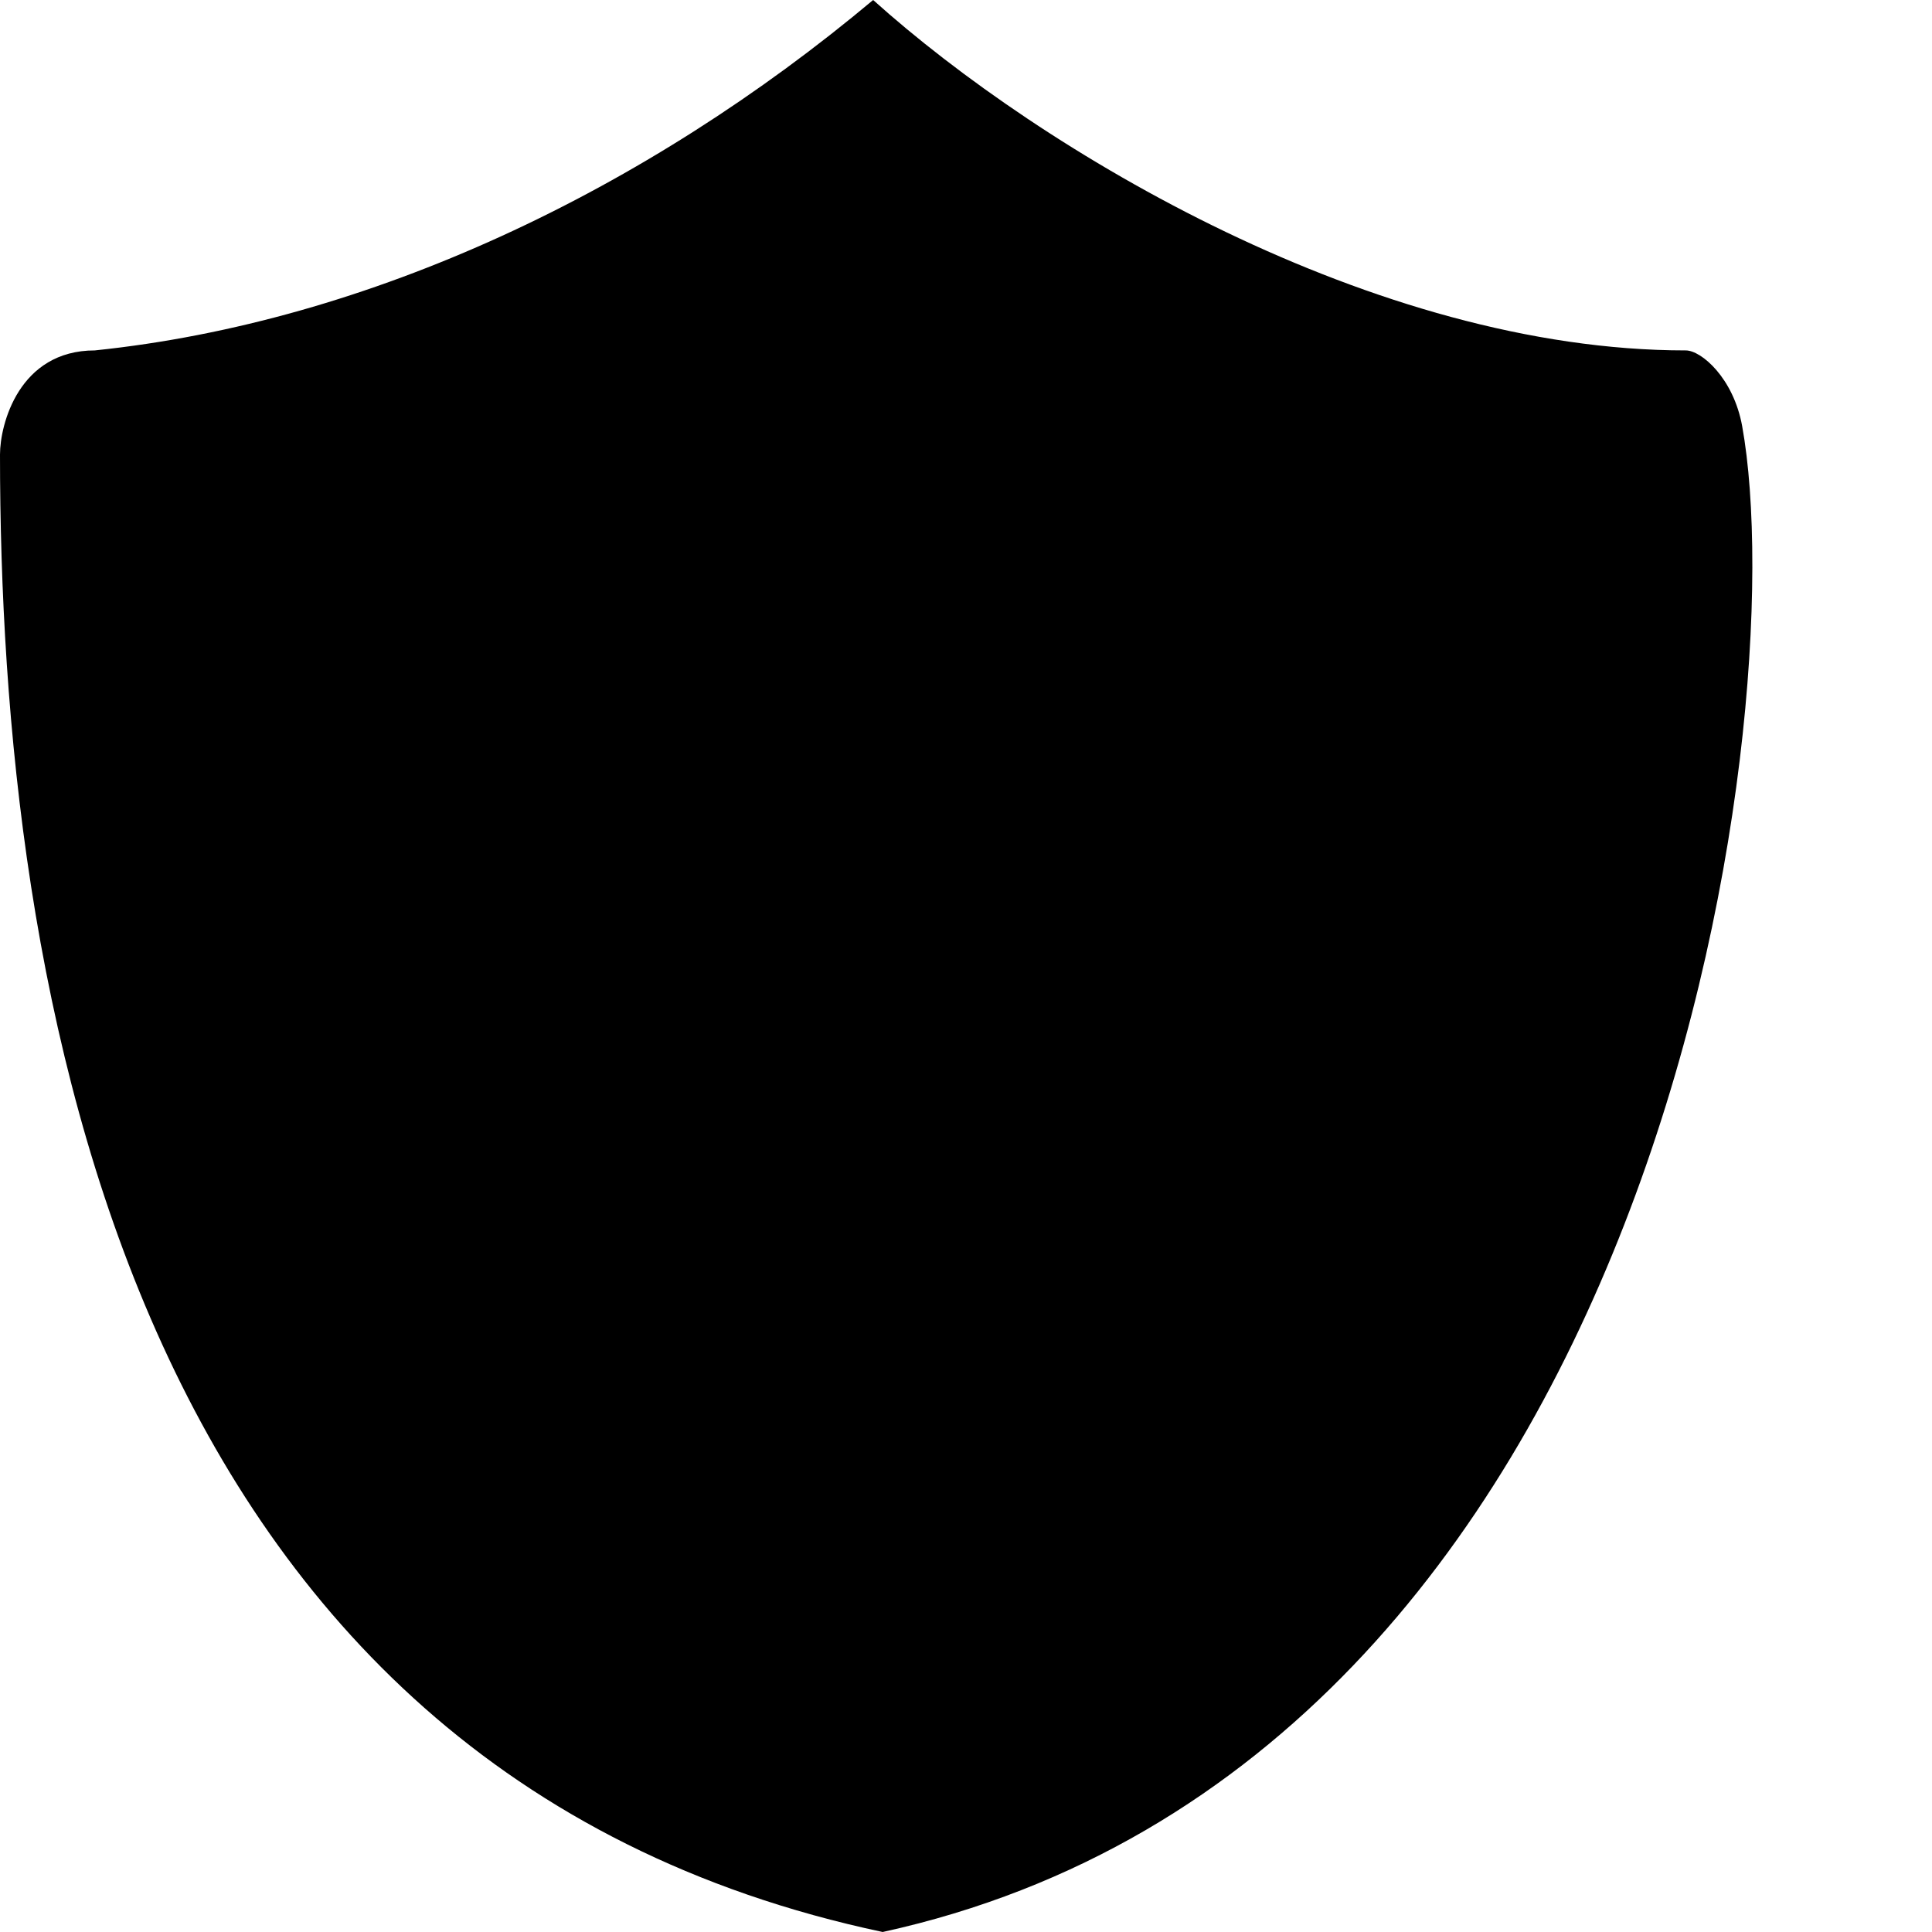 <svg viewBox="0 0 32 32" fill="currentcolor" xmlns="http://www.w3.org/2000/svg" xmlns:xlink="http://www.w3.org/1999/xlink">
  <path d="M27.922 5.804c-5.157 0-10.667-3.294-13.46-5.804C10.69 3.16 6.118 5.333 1.57 5.804.314 5.804 0 7.029 0 7.529 0 16.314 2.04 29.333 14.62 32 27.52 29.172 29.73 11.892 28.856 7.059c-.144-.797-.677-1.255-.934-1.255z" />
</svg>
